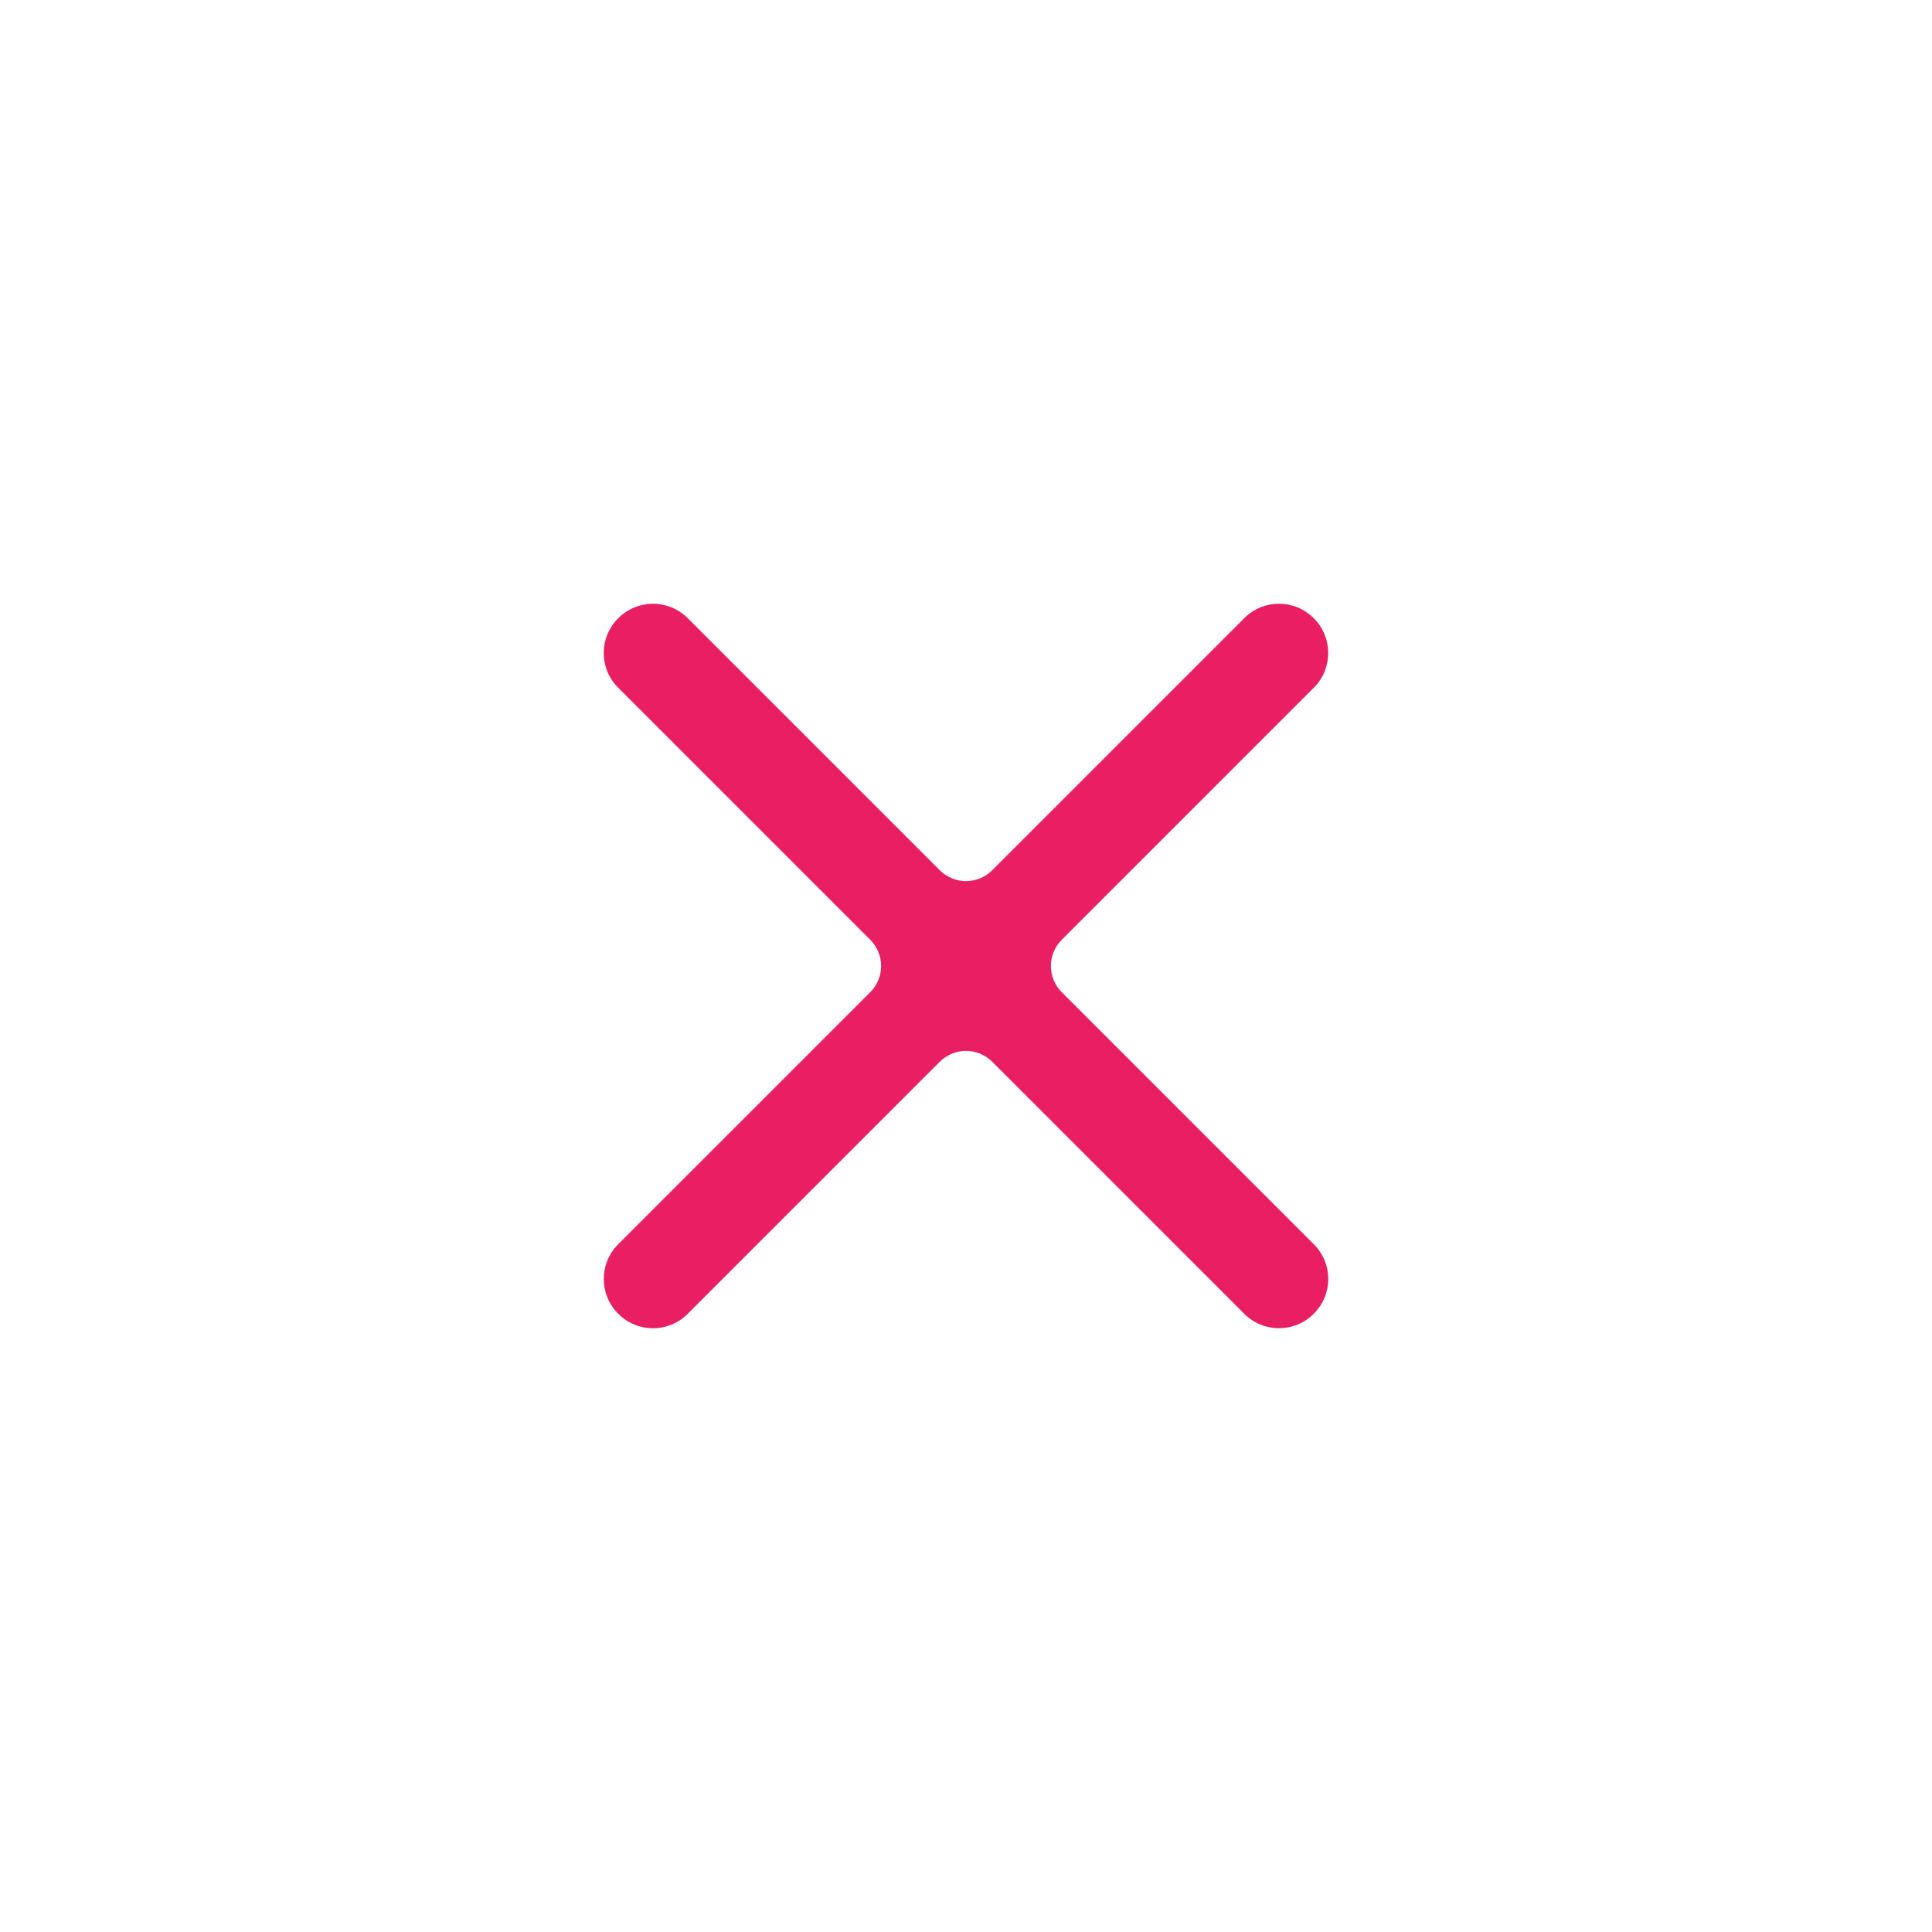 <?xml version="1.0" encoding="UTF-8"?>
<svg width="16px" height="16px" viewBox="0 0 16 16" version="1.1" xmlns="http://www.w3.org/2000/svg" xmlns:xlink="http://www.w3.org/1999/xlink">
    <!-- Generator: Sketch 62 (91390) - https://sketch.com -->
    <title>cross-icon</title>
    <desc>Created with Sketch.</desc>
    <g id="Page-1" stroke="none" stroke-width="1" fill="none" fill-rule="evenodd">
        <path d="M7.207,7.783 C7.327,7.903 7.327,8.097 7.207,8.217 L5.119,10.305 C4.96,10.464 4.961,10.722 5.12,10.88 L5.12,10.88 C5.279,11.04 5.536,11.04 5.695,10.881 L7.783,8.793 C7.903,8.673 8.097,8.673 8.217,8.793 L10.305,10.881 C10.464,11.04 10.722,11.039 10.88,10.88 L10.88,10.88 C11.04,10.721 11.04,10.464 10.881,10.305 L8.793,8.217 C8.673,8.097 8.673,7.903 8.793,7.783 L10.881,5.695 C11.04,5.536 11.039,5.278 10.88,5.12 L10.88,5.12 C10.721,4.96 10.464,4.96 10.305,5.119 L8.217,7.207 C8.097,7.327 7.903,7.327 7.783,7.207 L5.695,5.119 C5.536,4.96 5.278,4.961 5.12,5.12 L5.12,5.12 C4.96,5.279 4.96,5.536 5.119,5.695 L7.207,7.783 Z" id="Path" fill="#E91E63" fill-rule="nonzero"></path>
    </g>
</svg>